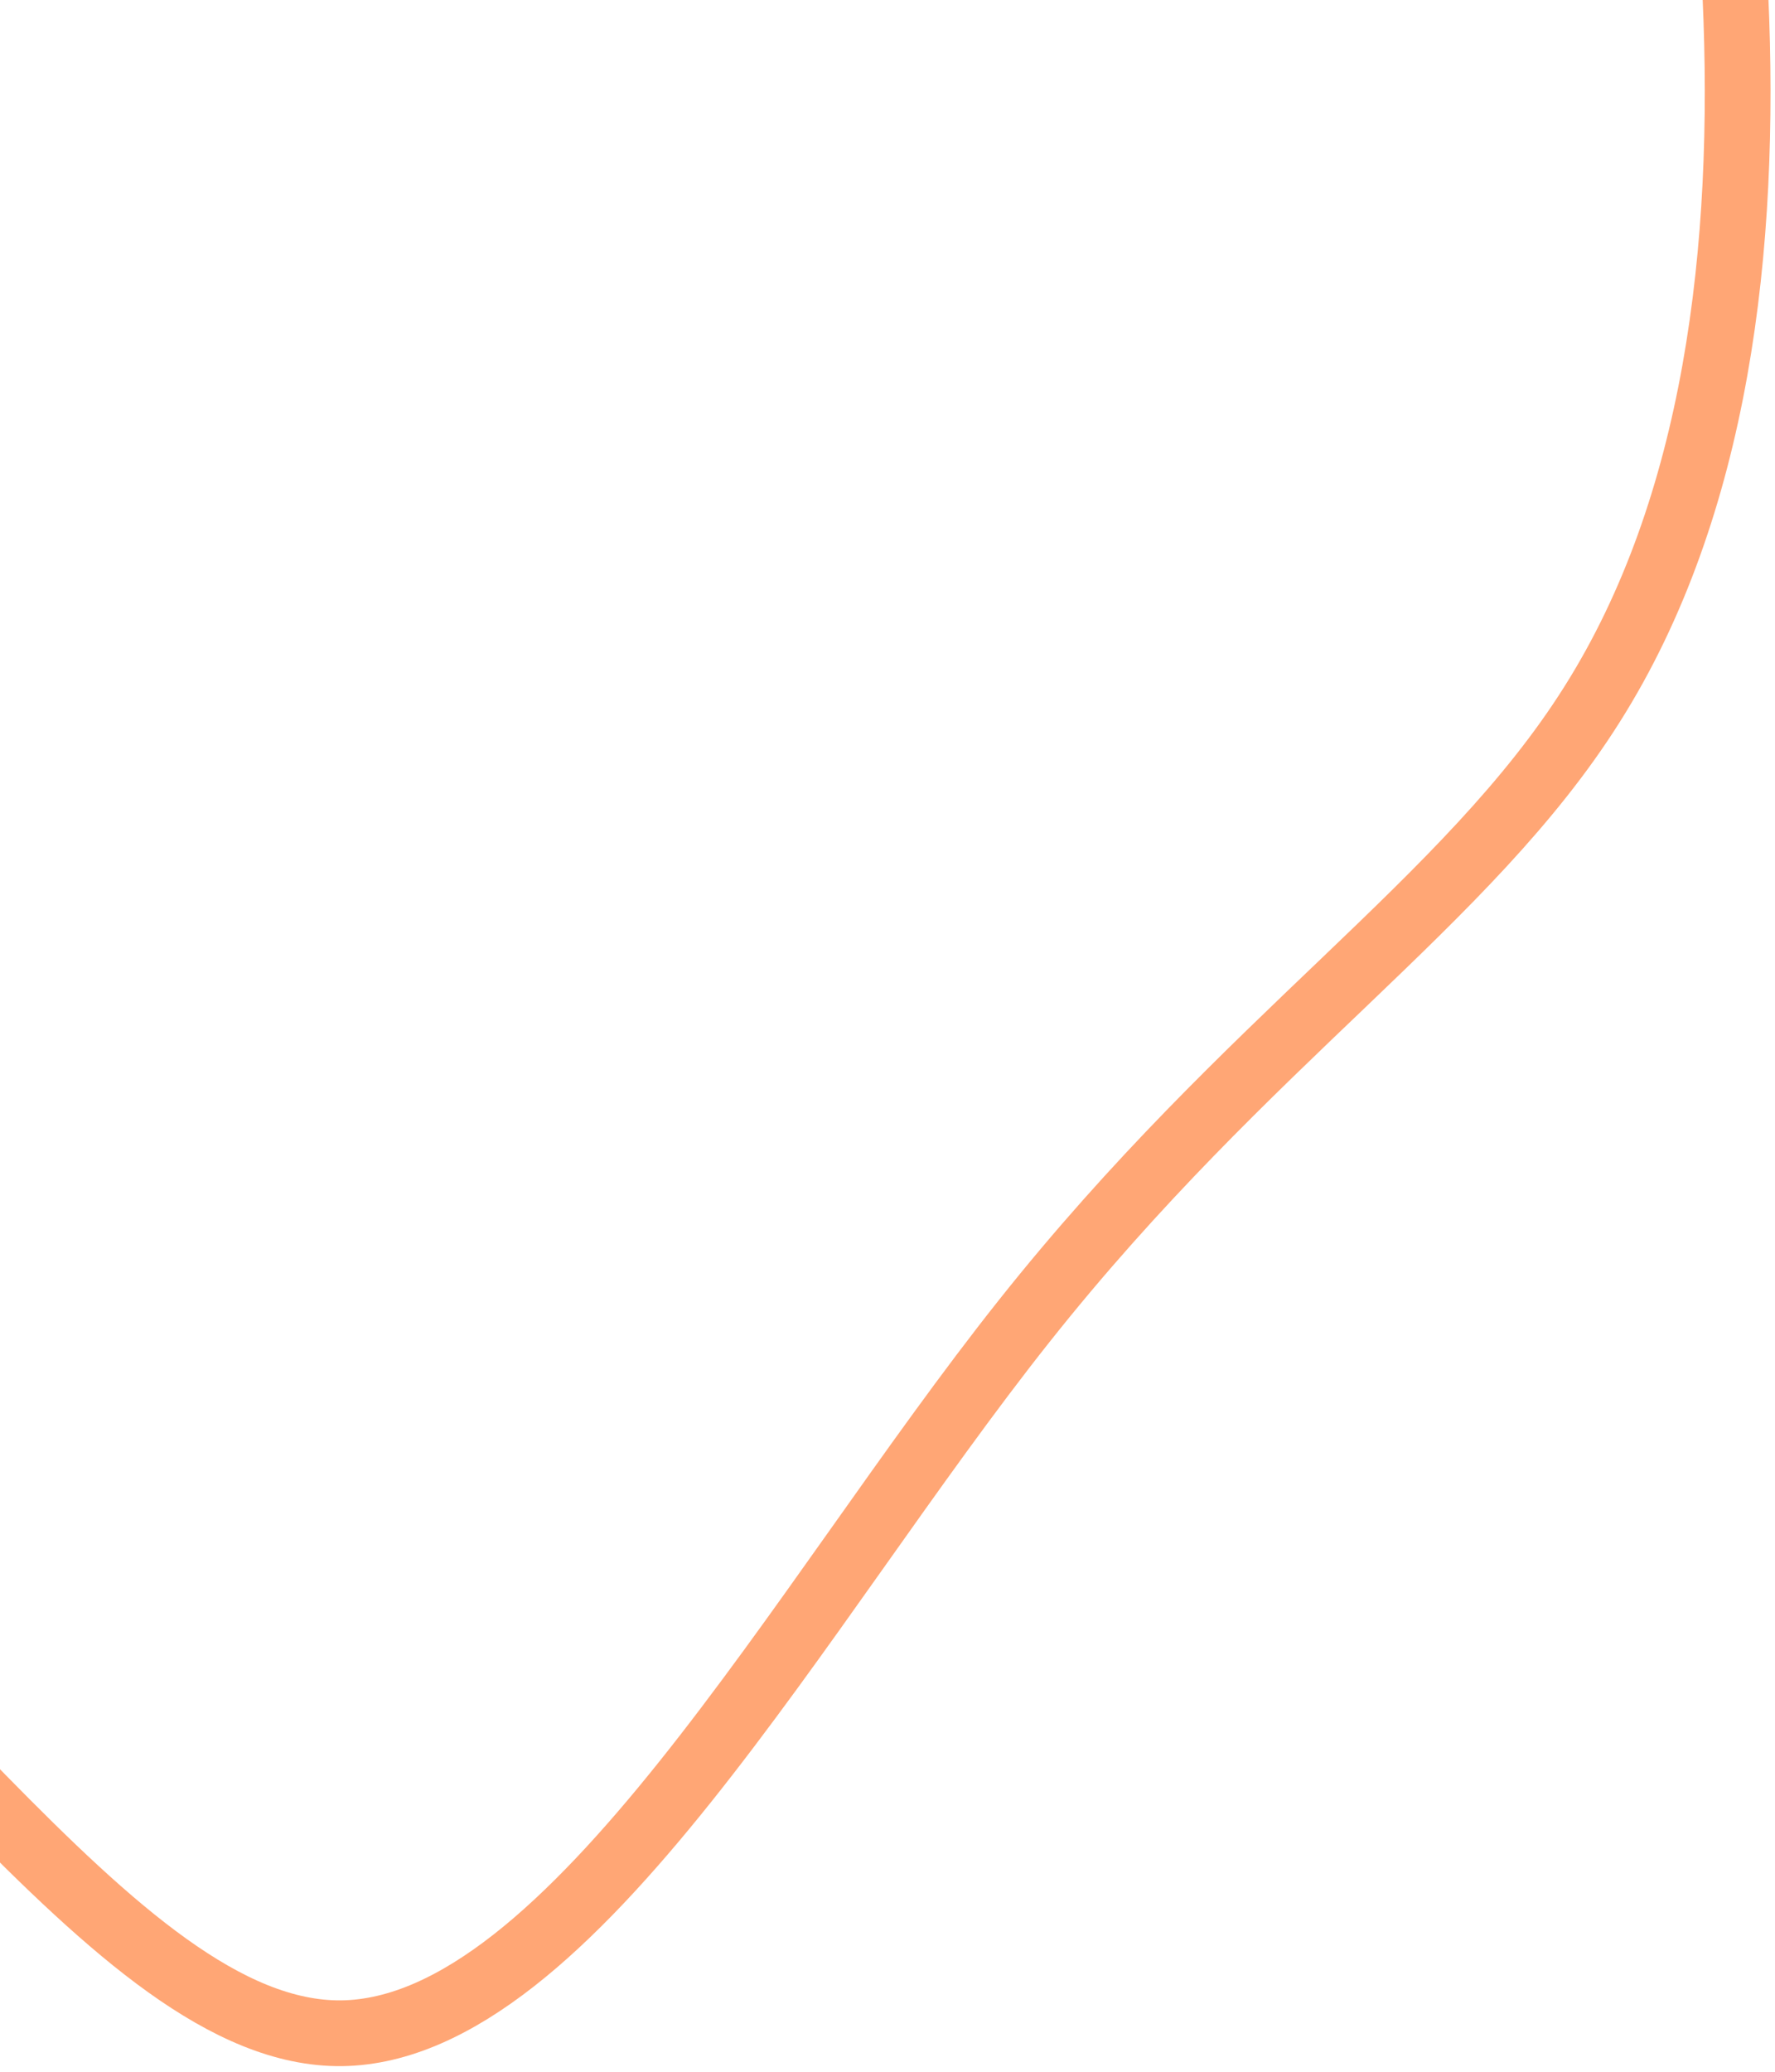 <svg width="162" height="189" viewBox="0 0 162 189" fill="none" xmlns="http://www.w3.org/2000/svg">
<path d="M114.627 -145.353C134.027 -134.033 140.867 -101.113 146.707 -73.433C152.547 -45.792 157.347 -23.392 158.387 -0.393C159.427 22.608 156.707 46.208 145.307 64.248C133.947 82.287 113.907 94.767 93.467 120.527C73.027 146.247 52.187 185.207 31.187 185.487C10.227 185.727 -10.933 147.287 -42.053 127.727C-73.173 108.167 -114.253 107.487 -135.973 89.168C-157.653 70.888 -159.973 34.928 -158.053 0.127C-156.133 -34.712 -150.053 -68.472 -138.613 -104.553C-127.173 -140.633 -110.413 -179.073 -81.213 -184.713C-51.973 -190.393 -10.333 -163.313 26.467 -154.873C63.267 -146.433 95.227 -156.673 114.627 -145.353Z" stroke="#FFA675" stroke-width="6"/>
</svg>
